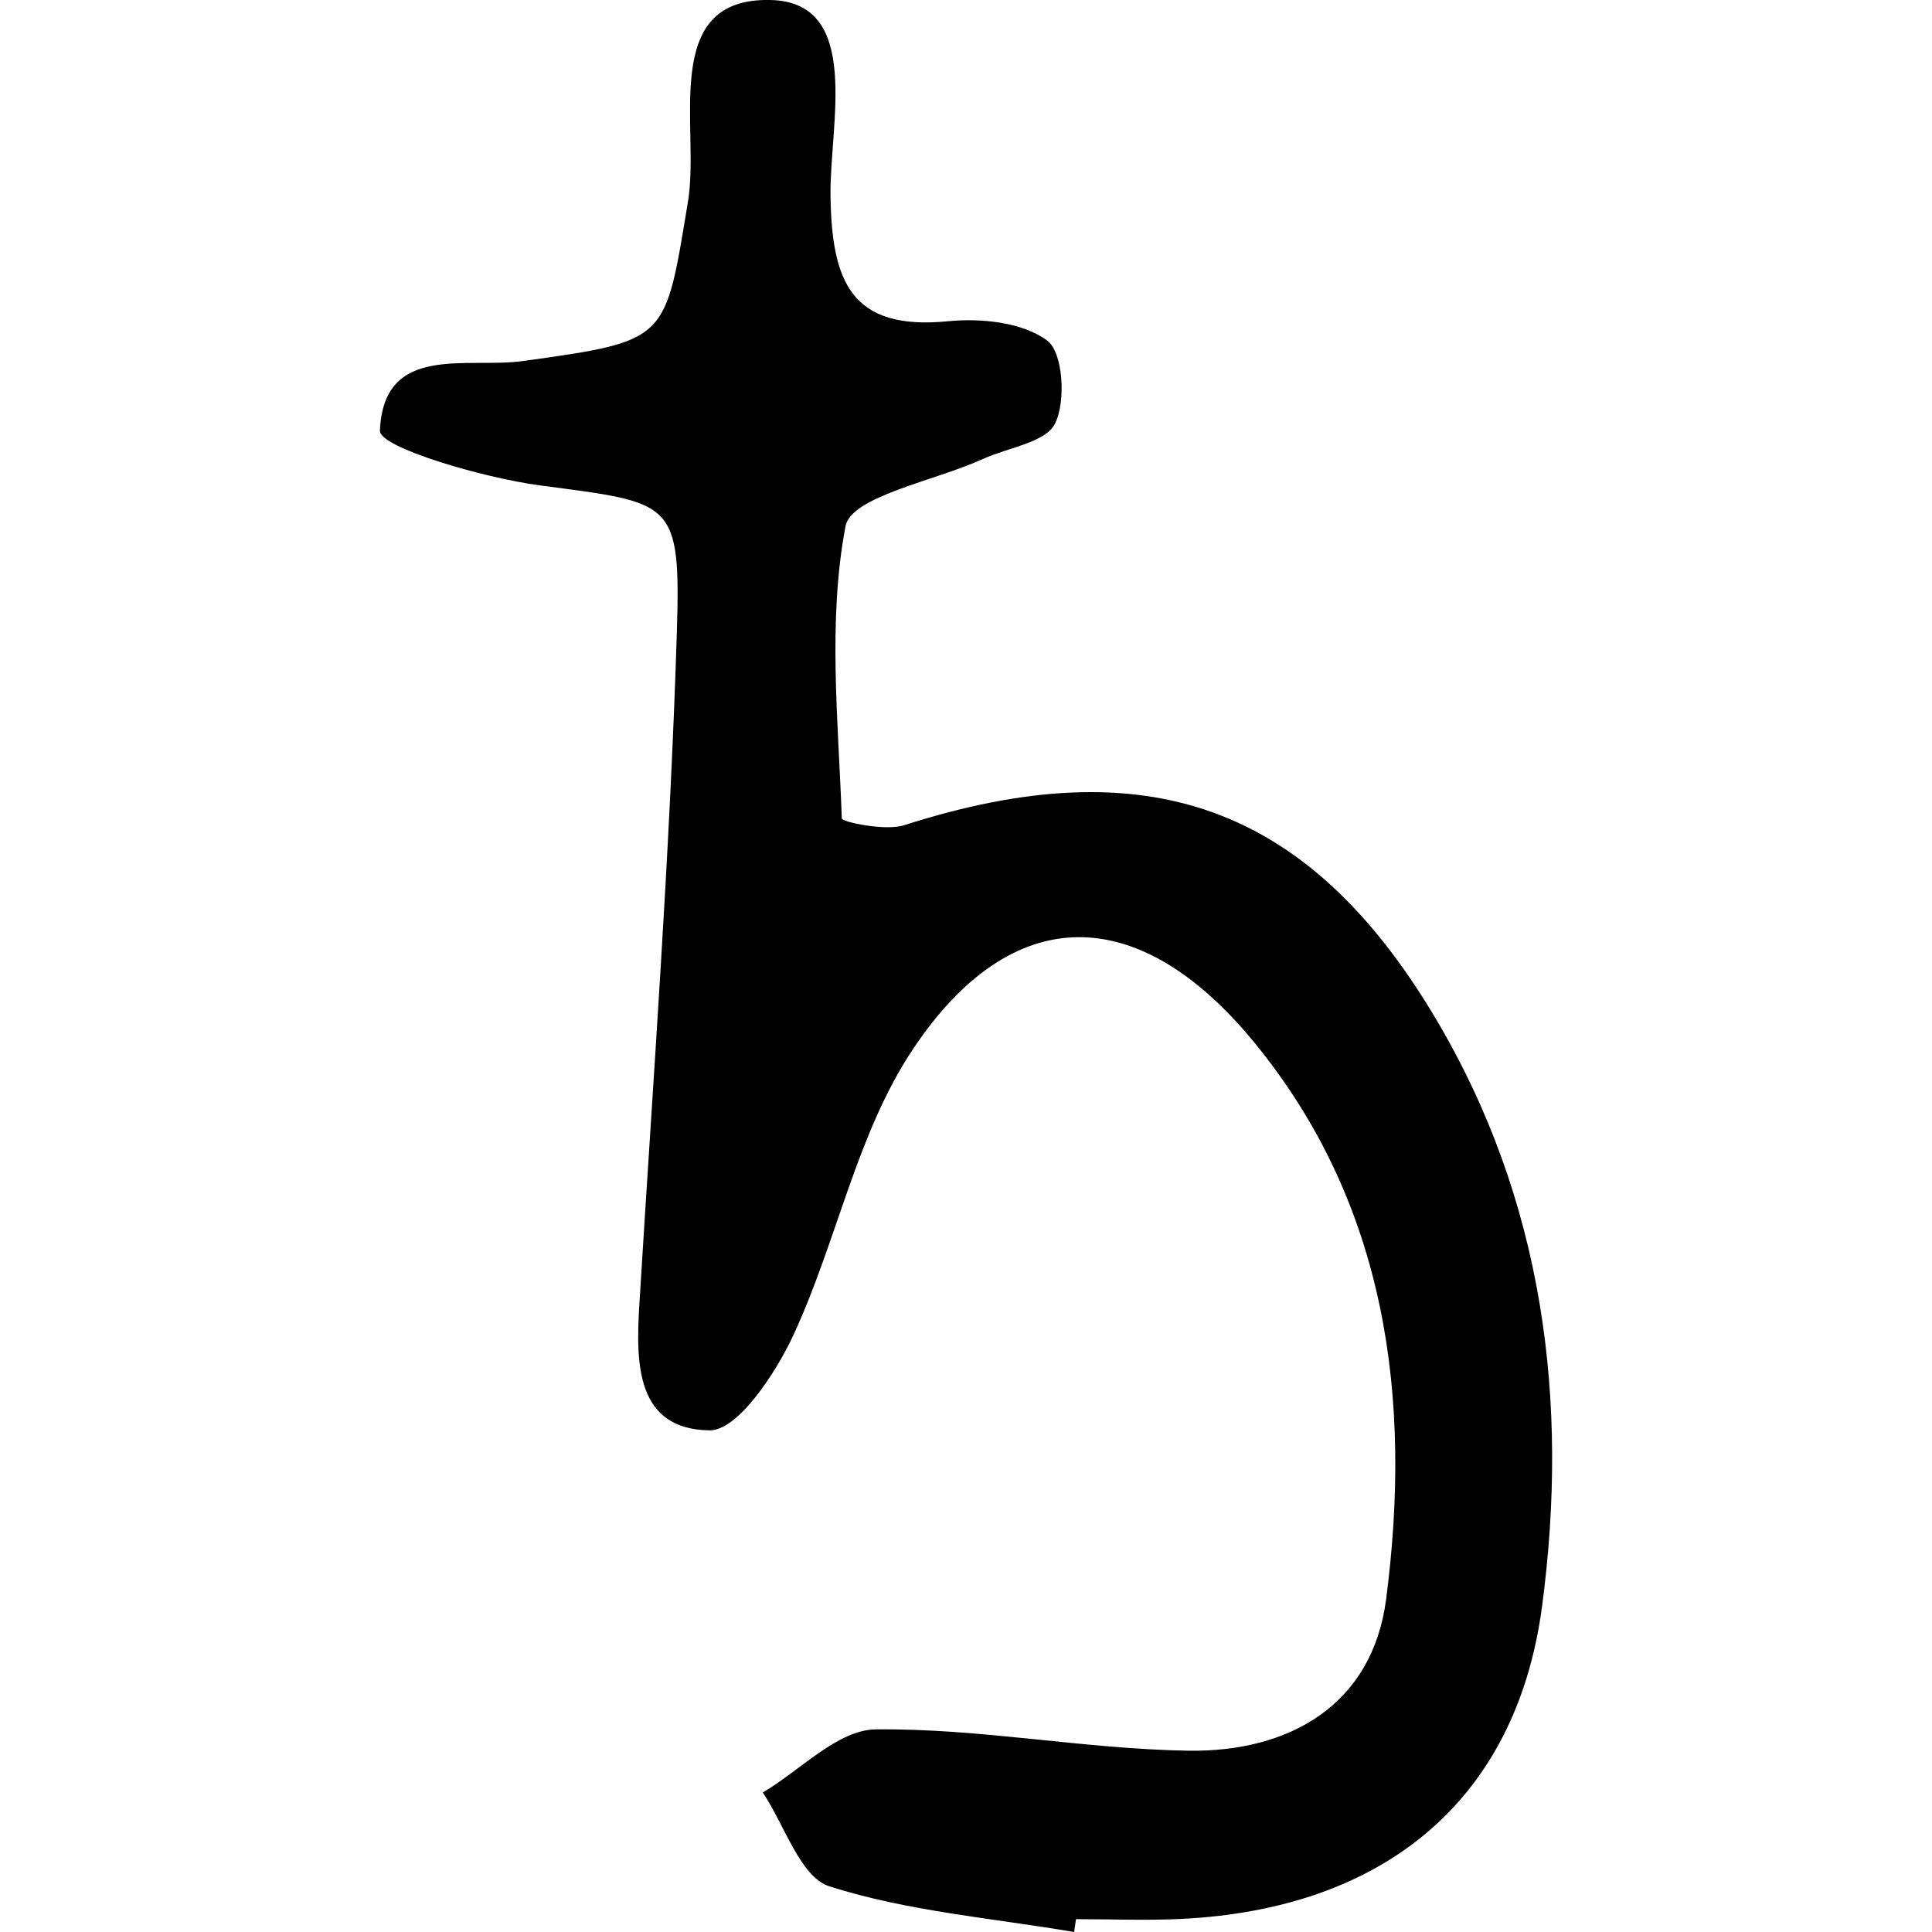 <?xml version="1.0" encoding="iso-8859-1"?>
<!-- Generator: Adobe Illustrator 18.0.0, SVG Export Plug-In . SVG Version: 6.00 Build 0)  -->
<!DOCTYPE svg PUBLIC "-//W3C//DTD SVG 1.1//EN" "http://www.w3.org/Graphics/SVG/1.1/DTD/svg11.dtd">
<svg version="1.1" id="Capa_1" xmlns="http://www.w3.org/2000/svg" xmlns:xlink="http://www.w3.org/1999/xlink" x="0px" y="0px"
	 viewBox="0 0 56.426 56.426" style="enable-background:new 0 0 56.426 56.426;" xml:space="preserve">
<path d="M31.37,56.426c-2.392-0.407-4.853-0.603-7.143-1.332c-0.854-0.271-1.311-1.792-1.949-2.742
	c1.097-0.648,2.188-1.829,3.293-1.843c3.042-0.038,6.087,0.575,9.137,0.622c2.948,0.045,5.374-1.336,5.775-4.424
	c0.759-5.833,0.039-11.507-3.839-16.247c-3.387-4.14-7.09-4.161-9.99,0.196c-1.638,2.461-2.213,5.606-3.485,8.343
	c-0.519,1.117-1.627,2.787-2.447,2.776c-2.146-0.03-2.155-1.947-2.049-3.679c0.399-6.53,0.89-13.059,1.094-19.595
	c0.122-3.918-0.104-3.807-4-4.325c-1.678-0.224-4.691-1.111-4.671-1.597c0.106-2.563,2.534-1.805,4.182-2.035
	c4.268-0.594,4.138-0.583,4.816-4.661c0.359-2.162-0.853-5.961,2.412-5.883c2.692,0.065,1.716,3.651,1.75,5.734
	c0.039,2.466,0.584,3.931,3.436,3.648c0.963-0.095,2.172,0.03,2.892,0.564c0.464,0.344,0.552,1.767,0.231,2.422
	c-0.273,0.557-1.376,0.703-2.108,1.037c-1.403,0.641-3.847,1.089-4.013,1.966c-0.524,2.759-0.209,5.68-0.108,8.534
	c0.003,0.098,1.265,0.375,1.821,0.196c7.059-2.265,11.795-0.609,15.506,5.616c3.175,5.328,3.921,11.202,3.124,17.201
	c-0.756,5.688-4.647,8.84-10.541,9.126c-1.021,0.05-2.047,0.007-3.07,0.007C31.405,56.178,31.388,56.302,31.37,56.426z"/>
<g>
</g>
<g>
</g>
<g>
</g>
<g>
</g>
<g>
</g>
<g>
</g>
<g>
</g>
<g>
</g>
<g>
</g>
<g>
</g>
<g>
</g>
<g>
</g>
<g>
</g>
<g>
</g>
<g>
</g>
</svg>
